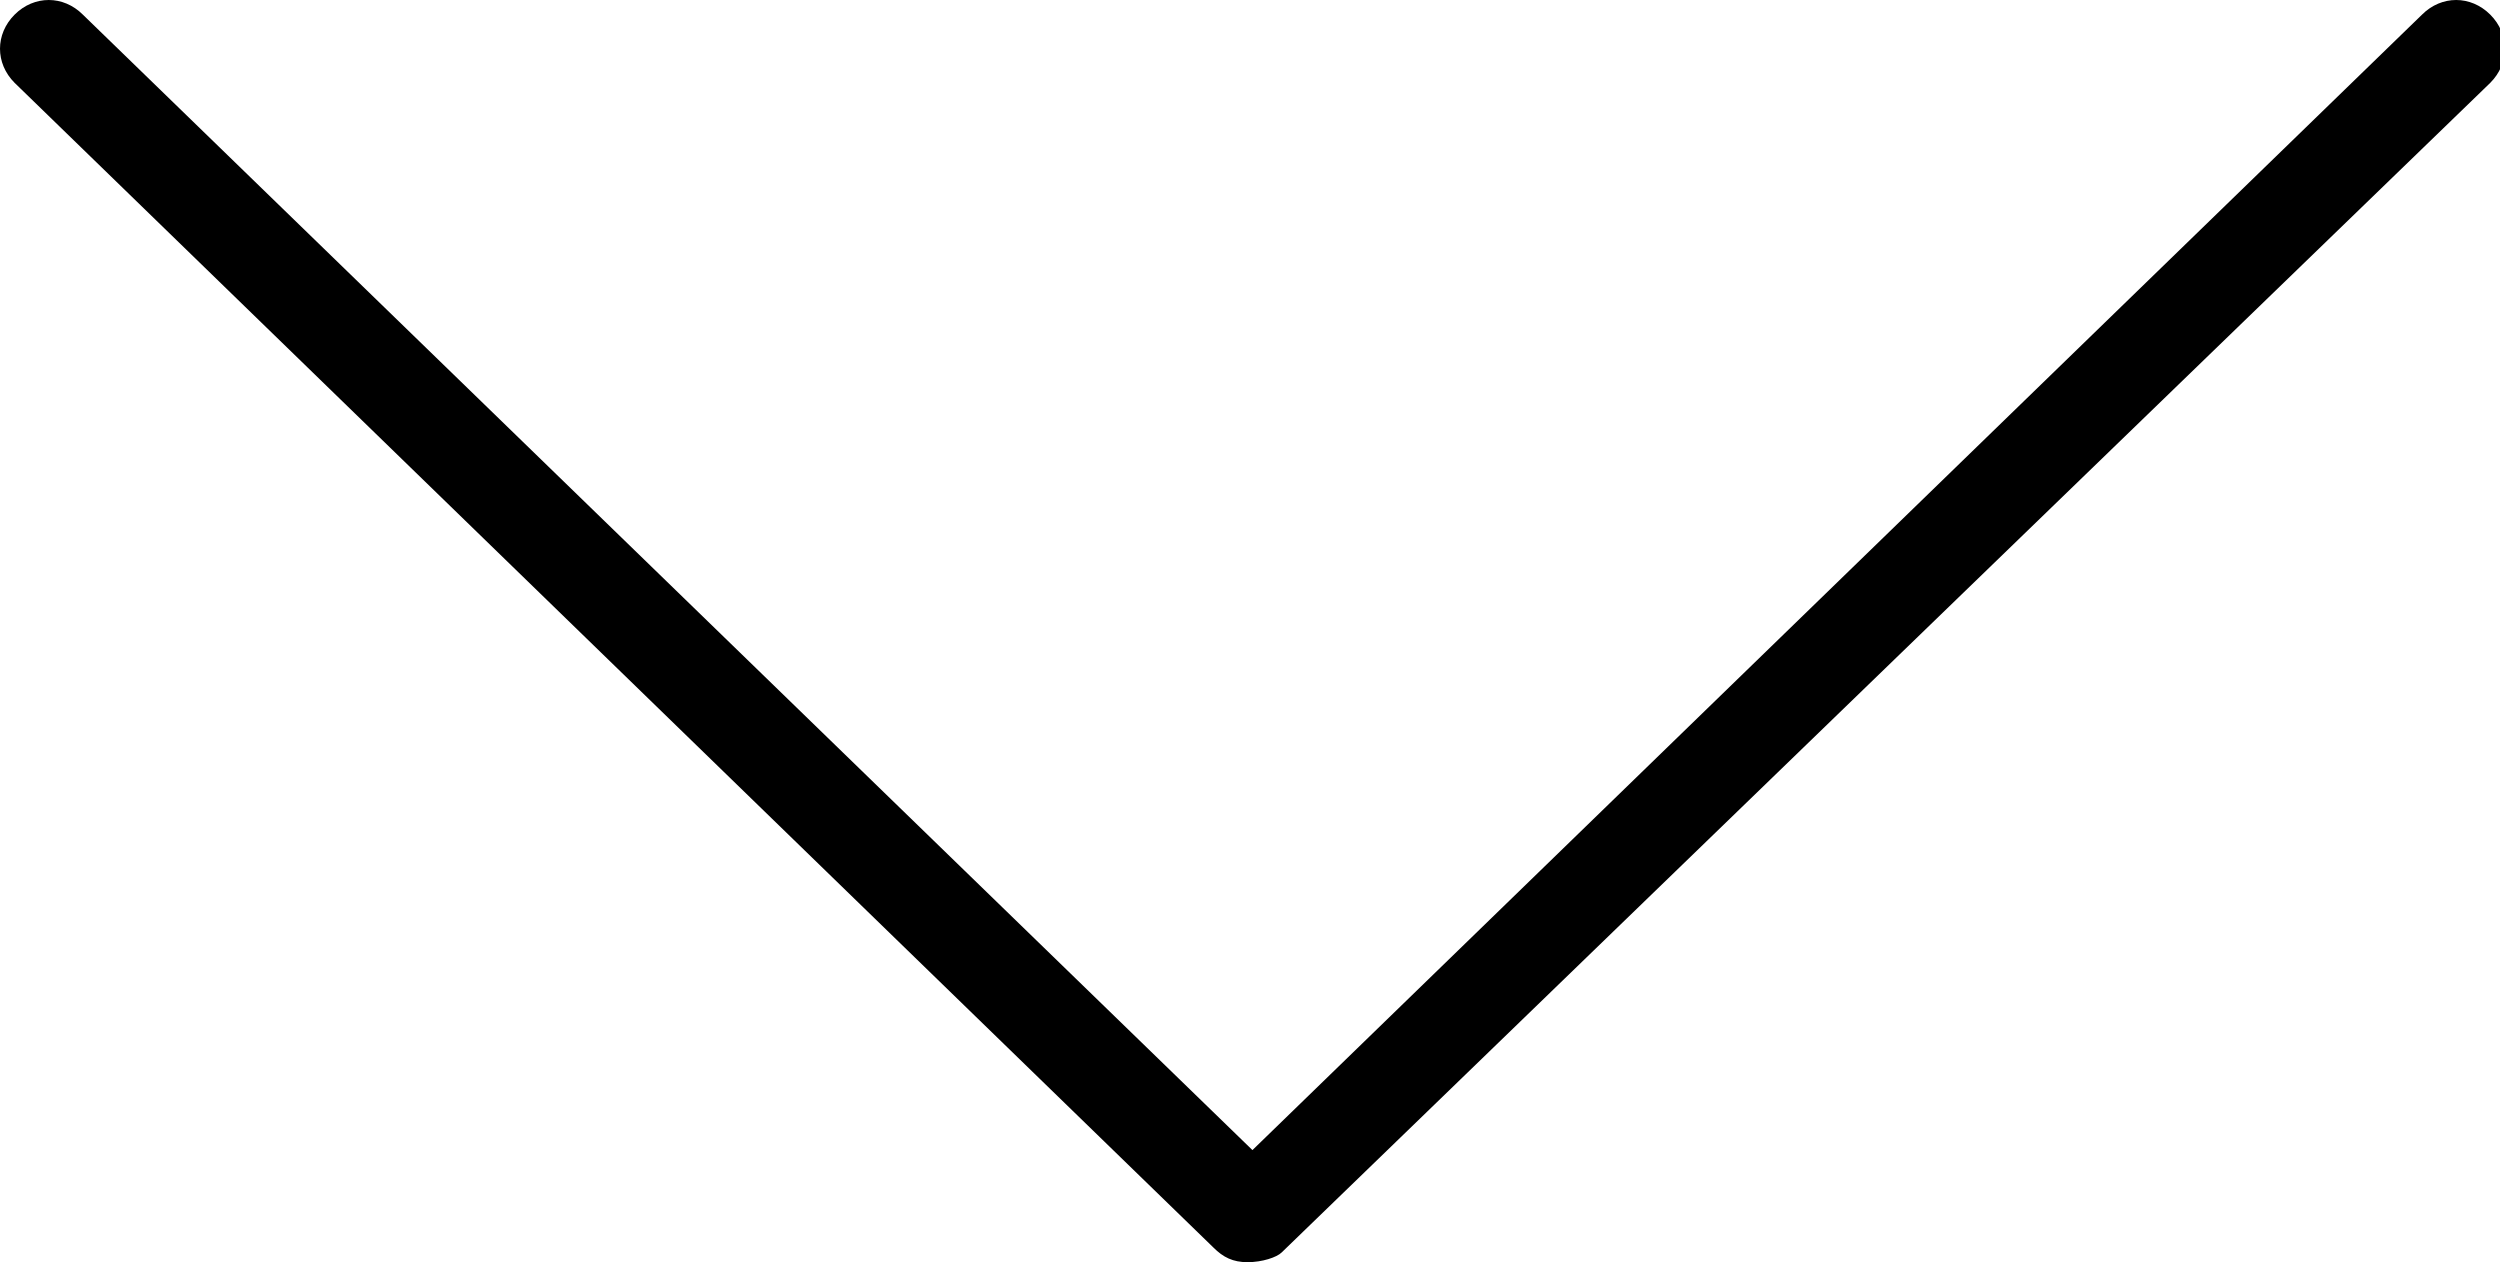 <svg version="1.1" xmlns="http://www.w3.org/2000/svg" xmlns:xlink="http://www.w3.org/1999/xlink" x="0px" y="0px" width="51.3px" height="25.9px" viewBox="0 0 51.3 25.9" style="enable-background:new 0 0 51.3 25.9;" xml:space="preserve"><path d="M25.6,25.9c-0.3,0-0.5-0.1-0.7-0.3L0.3,1.7c-0.4-0.4-0.4-1,0-1.4c0.4-0.4,1-0.4,1.4,0l24,23.3l24-23.3c0.4-0.4,1-0.4,1.4,0c0.4,0.4,0.4,1,0,1.4L26.3,25.7C26.2,25.8,25.9,25.9,25.6,25.9z"></path></svg>